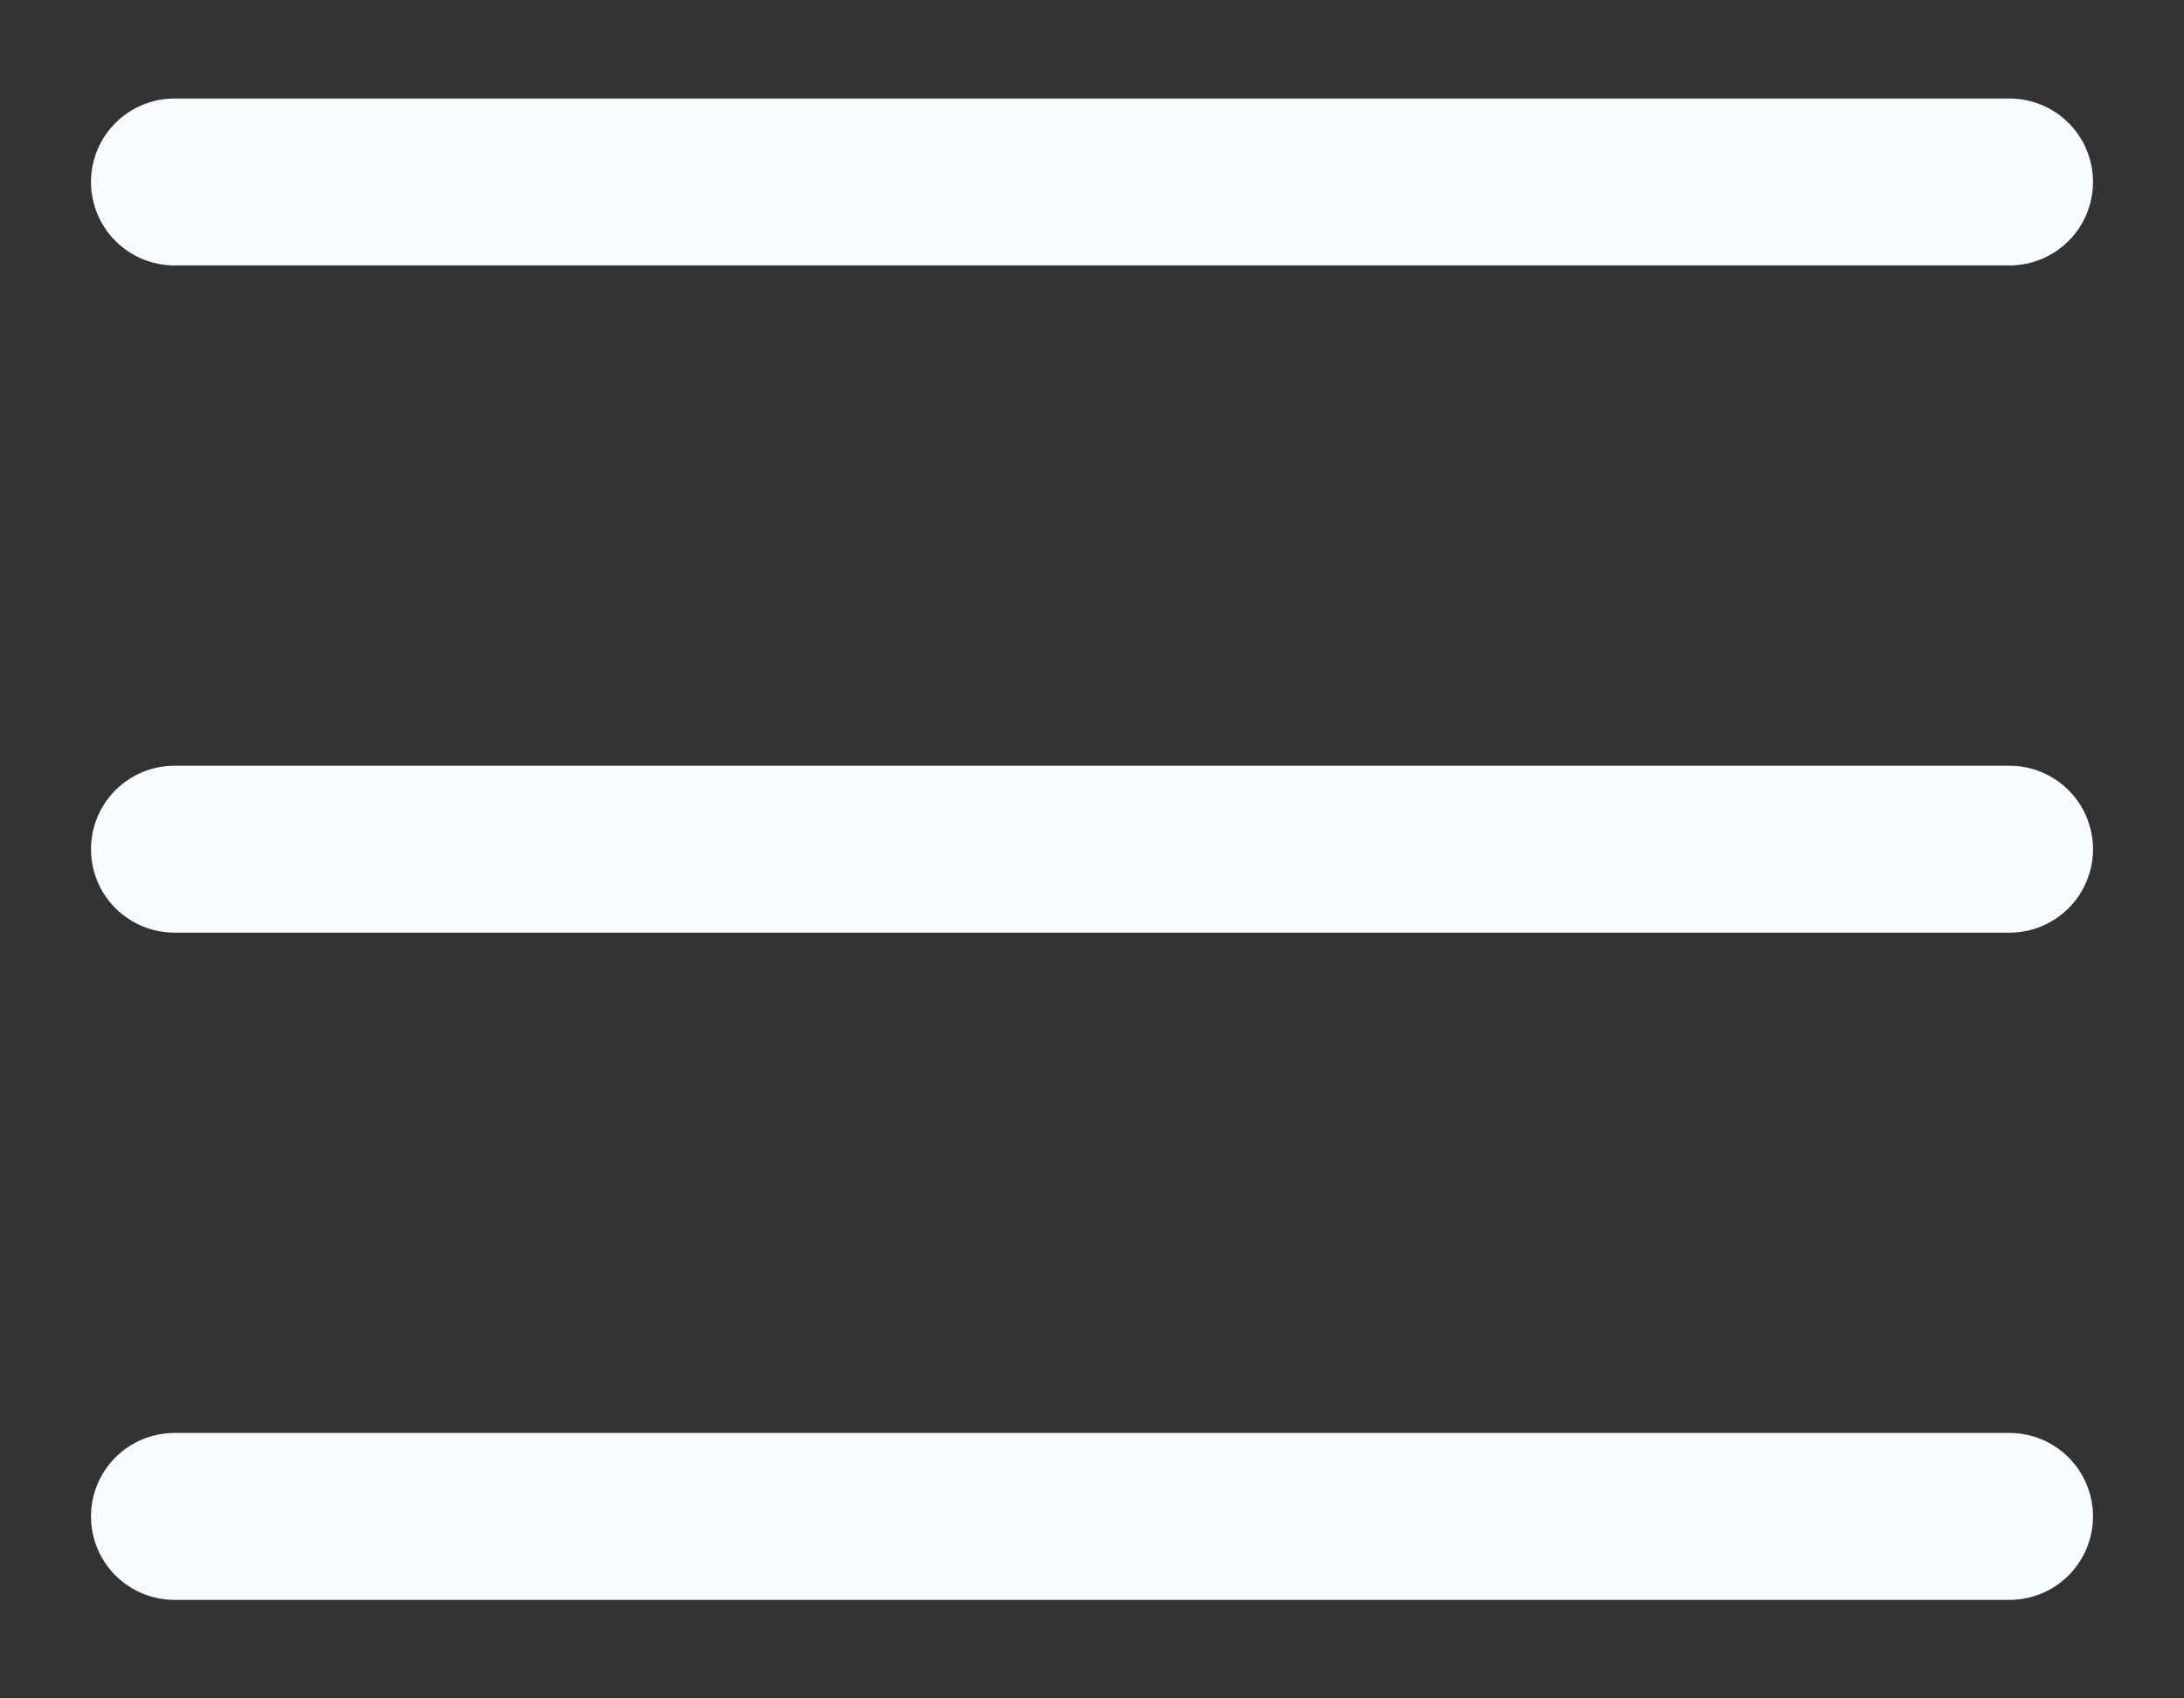 <svg width="18" height="14" viewBox="0 0 18 14" fill="none" xmlns="http://www.w3.org/2000/svg">
<rect x="0" y="0" width="18" height="14" fill="#333333" stroke="none"/>
<path d="M17.25 7C17.25 7.182 17.178 7.357 17.049 7.486C16.92 7.615 16.745 7.688 16.562 7.688H1.438C1.255 7.688 1.08 7.615 0.951 7.486C0.822 7.357 0.75 7.182 0.75 7C0.75 6.818 0.822 6.643 0.951 6.514C1.08 6.385 1.255 6.312 1.438 6.312H16.562C16.745 6.312 16.92 6.385 17.049 6.514C17.178 6.643 17.25 6.818 17.25 7ZM1.438 2.188H16.562C16.745 2.188 16.92 2.115 17.049 1.986C17.178 1.857 17.25 1.682 17.25 1.5C17.25 1.318 17.178 1.143 17.049 1.014C16.92 0.885 16.745 0.812 16.562 0.812H1.438C1.255 0.812 1.08 0.885 0.951 1.014C0.822 1.143 0.75 1.318 0.75 1.5C0.75 1.682 0.822 1.857 0.951 1.986C1.08 2.115 1.255 2.188 1.438 2.188ZM16.562 11.812H1.438C1.255 11.812 1.08 11.885 0.951 12.014C0.822 12.143 0.75 12.318 0.75 12.5C0.75 12.682 0.822 12.857 0.951 12.986C1.08 13.115 1.255 13.188 1.438 13.188H16.562C16.745 13.188 16.92 13.115 17.049 12.986C17.178 12.857 17.25 12.682 17.25 12.5C17.25 12.318 17.178 12.143 17.049 12.014C16.92 11.885 16.745 11.812 16.562 11.812Z" fill="#F8FBFF"/>
</svg>
